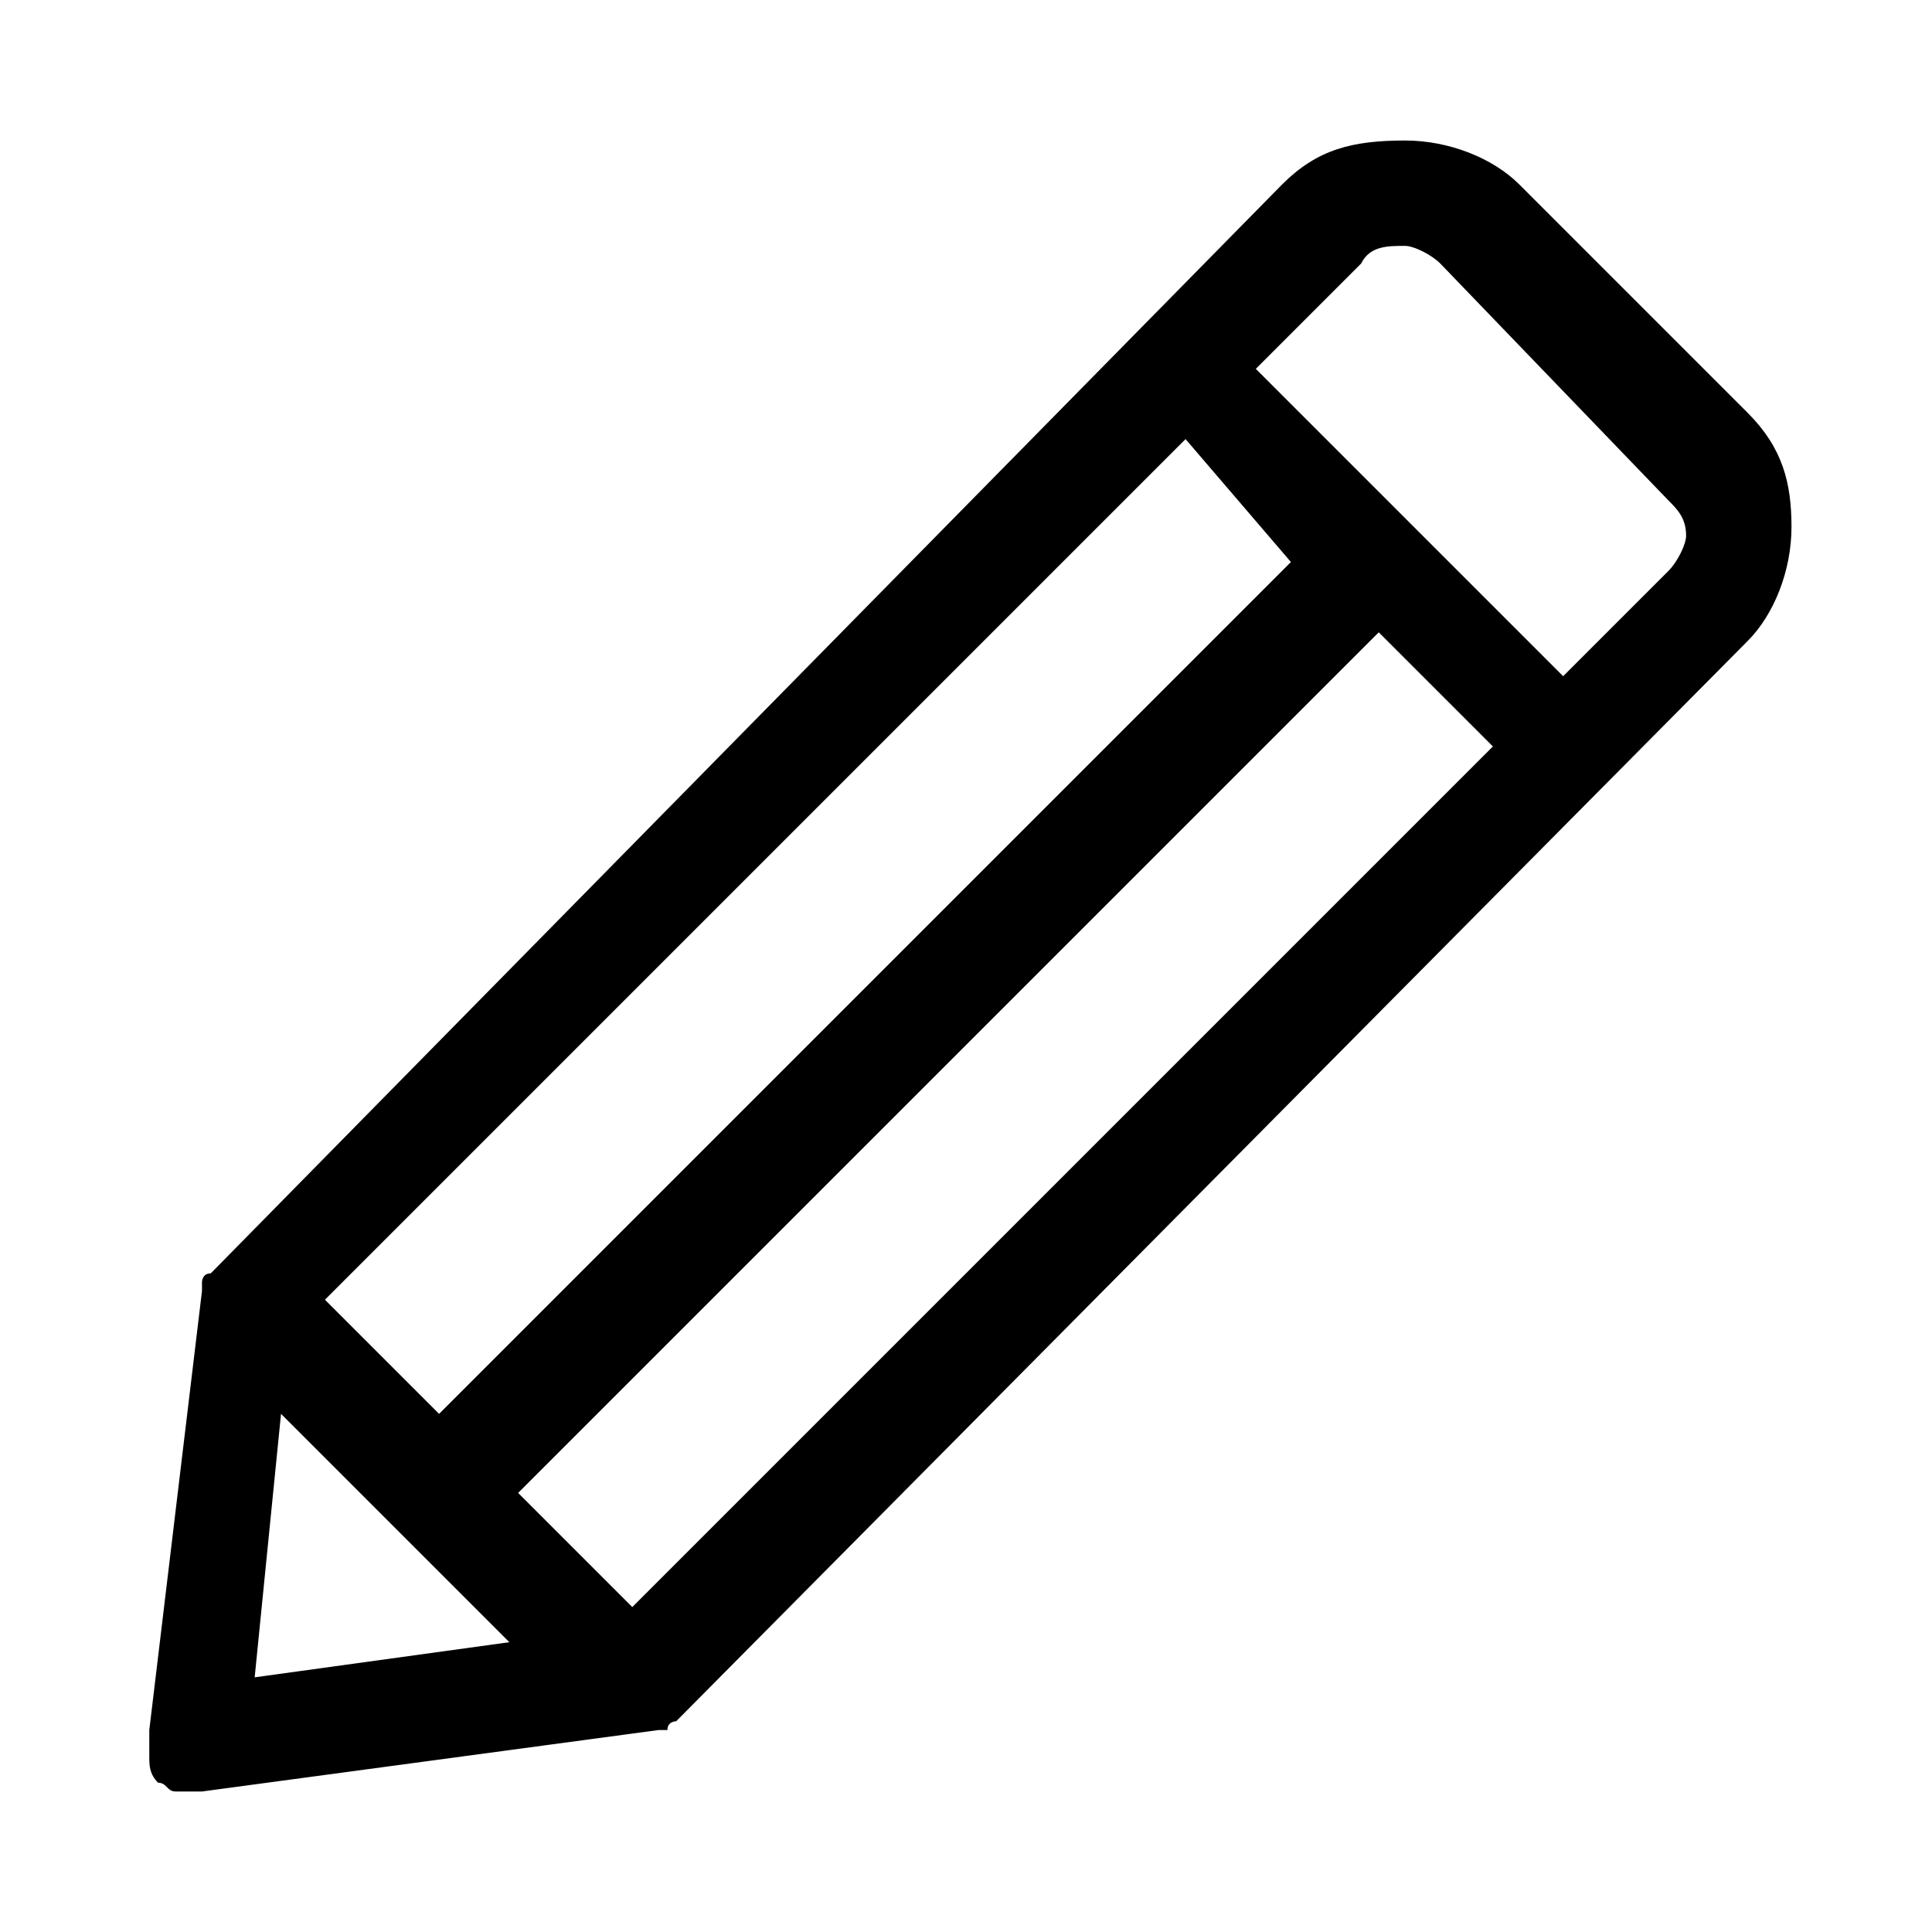 <svg version="1.1" id="Layer_1" width="24" height="24" xmlns="http://www.w3.org/2000/svg" xmlns:xlink="http://www.w3.org/1999/xlink" x="0px" y="0px" viewBox="0 0 22 22" style="enable-background:new 0 0 22 22;" xml:space="preserve">
  <g>
    <path fill="currentColor" d="M2.3,20.4C2.3,20.4,2.3,20.4,2.3,20.4C2.2,20.4,2.2,20.4,2.3,20.4c-0.2,0-0.2,0-0.3,0c-0.1,0-0.1-0.1-0.2-0.1
             c-0.1-0.1-0.1-0.2-0.1-0.3c0-0.1,0-0.2,0-0.3l0.6-5c0,0,0,0,0,0c0,0,0,0,0,0c0,0,0,0,0,0c0,0,0,0,0,0c0,0,0-0.1,0-0.1
             c0,0,0-0.1,0.1-0.1L14.6,2.1C15,1.7,15.4,1.6,16,1.6c0.5,0,1,0.2,1.3,0.5l2.6,2.6c0.4,0.4,0.5,0.8,0.5,1.3c0,0.5-0.2,1-0.5,1.3
             L7.7,19.6c0,0-0.1,0-0.1,0.1c0,0-0.1,0-0.1,0c0,0,0,0,0,0c0,0,0,0,0,0c0,0,0,0,0,0c0,0,0,0,0,0L2.3,20.4z M2.9,19.1l2.9-0.4
             l-2.6-2.6L2.9,19.1z M3.7,14.8L5,16.1l9.7-9.7L13.5,5L3.7,14.8z M7.2,18.3L17,8.5l-1.3-1.3L5.9,17L7.2,18.3z M15.5,3l-1.2,1.2
             l3.5,3.5L19,6.5c0.1-0.1,0.2-0.3,0.2-0.4c0-0.2-0.1-0.3-0.2-0.4L16.4,3c-0.1-0.1-0.3-0.2-0.4-0.2C15.8,2.8,15.6,2.8,15.5,3z"></path>
  </g>
</svg>